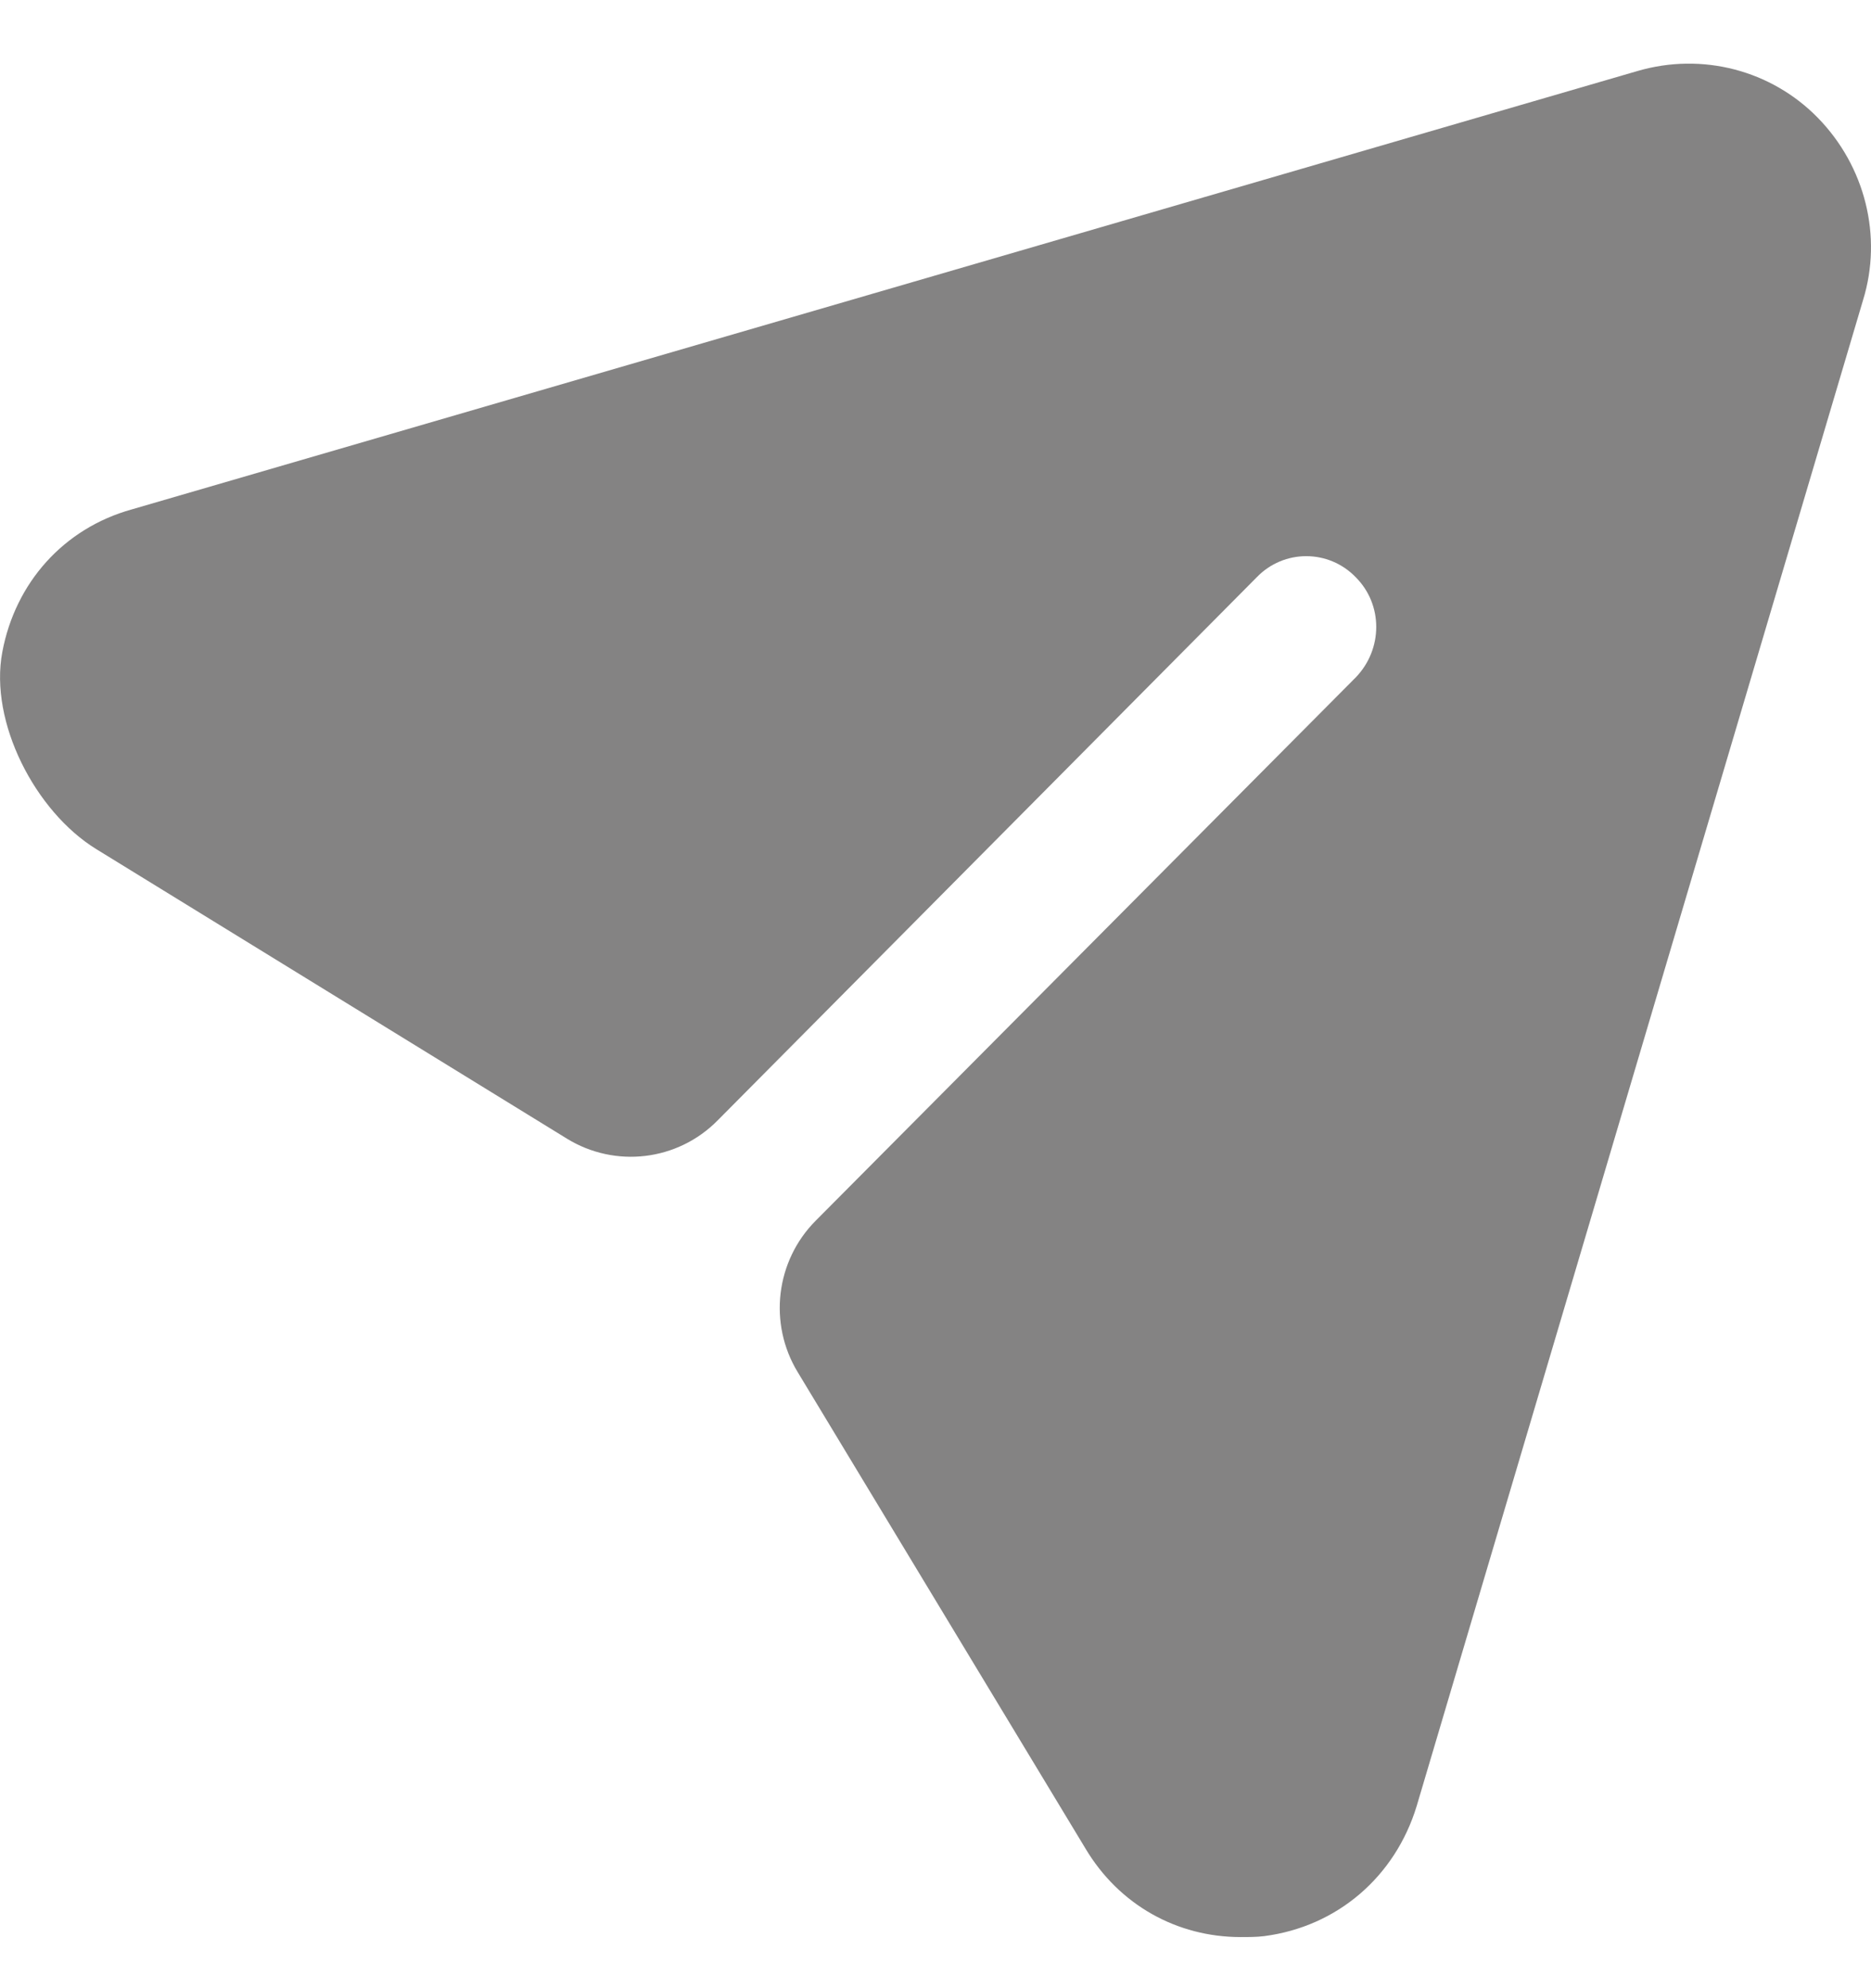 <svg width="16" height="17" viewBox="0 0 16 17" fill="none" xmlns="http://www.w3.org/2000/svg">
<path d="M15.548 1.01C15.148 0.599 14.556 0.446 14.004 0.607L1.126 4.356C0.544 4.518 0.131 4.983 0.02 5.574C-0.094 6.176 0.303 6.939 0.821 7.259L4.848 9.736C5.261 9.99 5.794 9.927 6.136 9.581L10.746 4.937C10.978 4.695 11.363 4.695 11.595 4.937C11.827 5.17 11.827 5.549 11.595 5.791L6.976 10.437C6.633 10.781 6.569 11.317 6.822 11.733L9.282 15.805C9.57 16.289 10.066 16.563 10.61 16.563C10.674 16.563 10.746 16.563 10.81 16.555C11.435 16.474 11.931 16.047 12.115 15.442L15.932 2.566C16.101 2.018 15.948 1.421 15.548 1.01Z" fill="#848383"/>
</svg>
